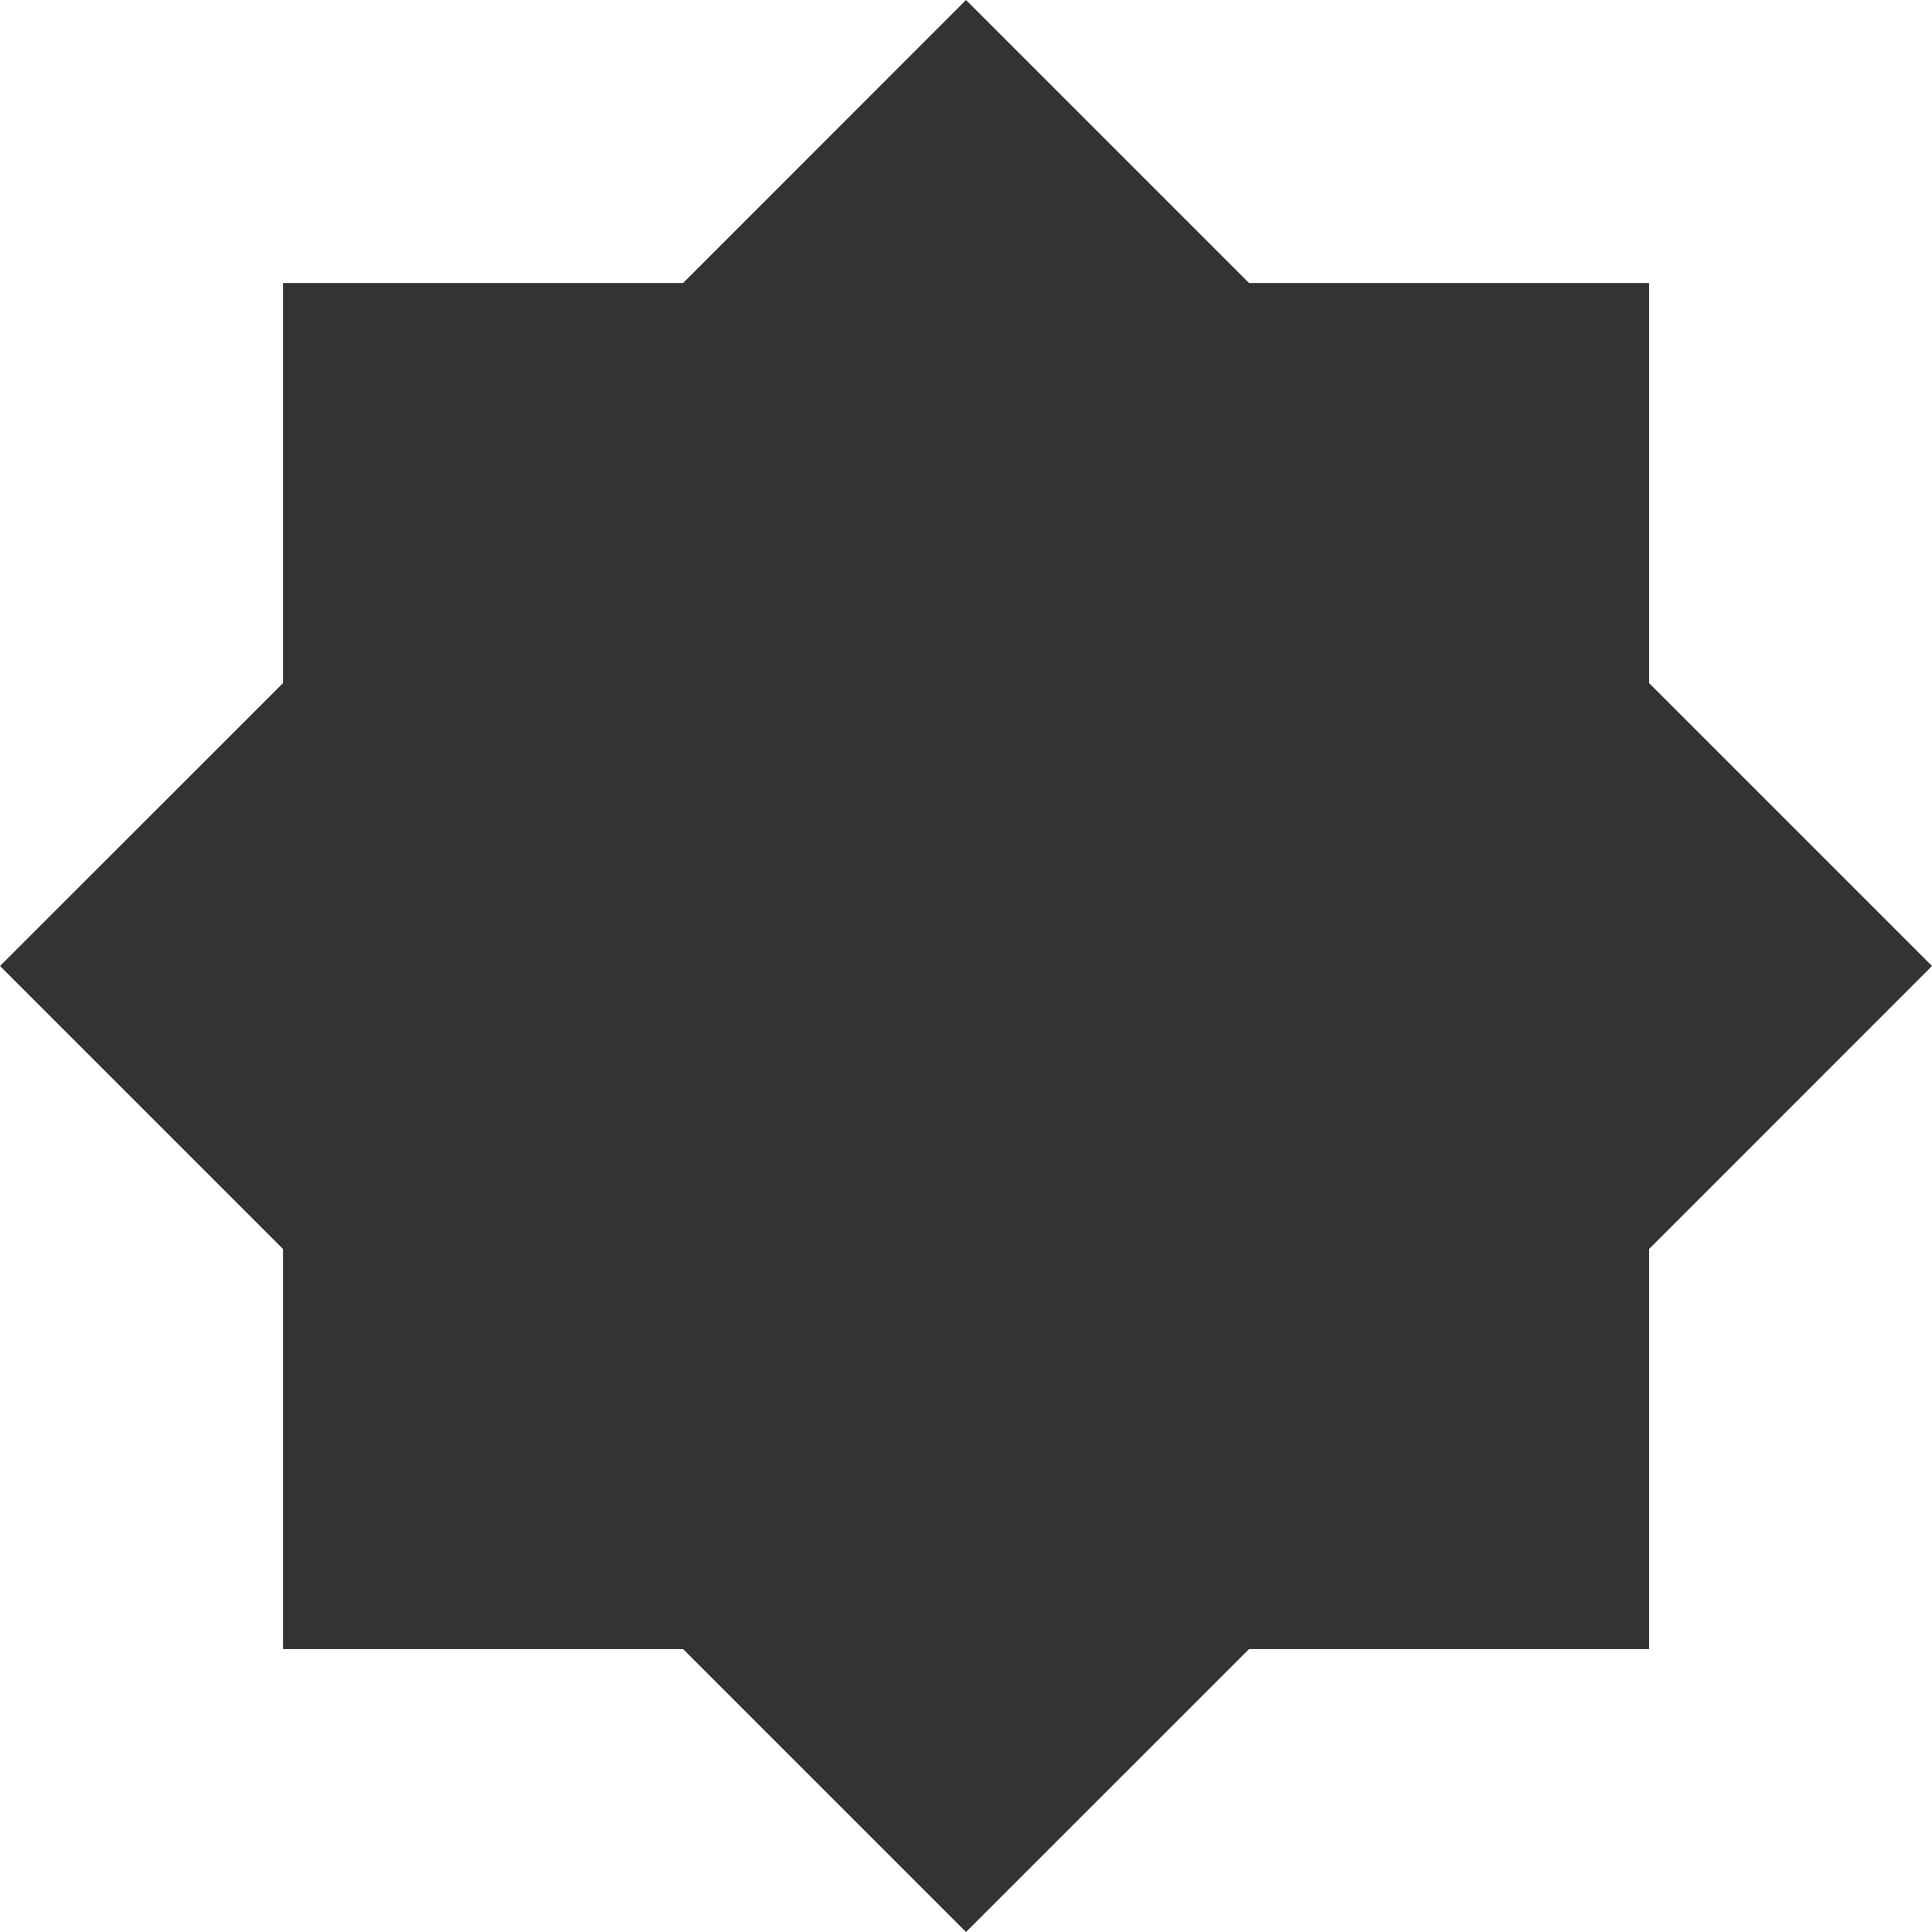 <svg id="레이어_1" data-name="레이어 1" xmlns="http://www.w3.org/2000/svg" viewBox="0 0 204 204"><defs><style>.cls-1{fill:#333;}</style></defs><polygon class="cls-1" points="102 0 131.88 29.88 174.13 29.88 174.13 72.13 204 102 174.13 131.88 174.13 174.13 131.88 174.13 102 204 72.13 174.13 29.88 174.13 29.88 131.88 0 102 29.88 72.13 29.88 29.88 72.13 29.88 102 0"/></svg>